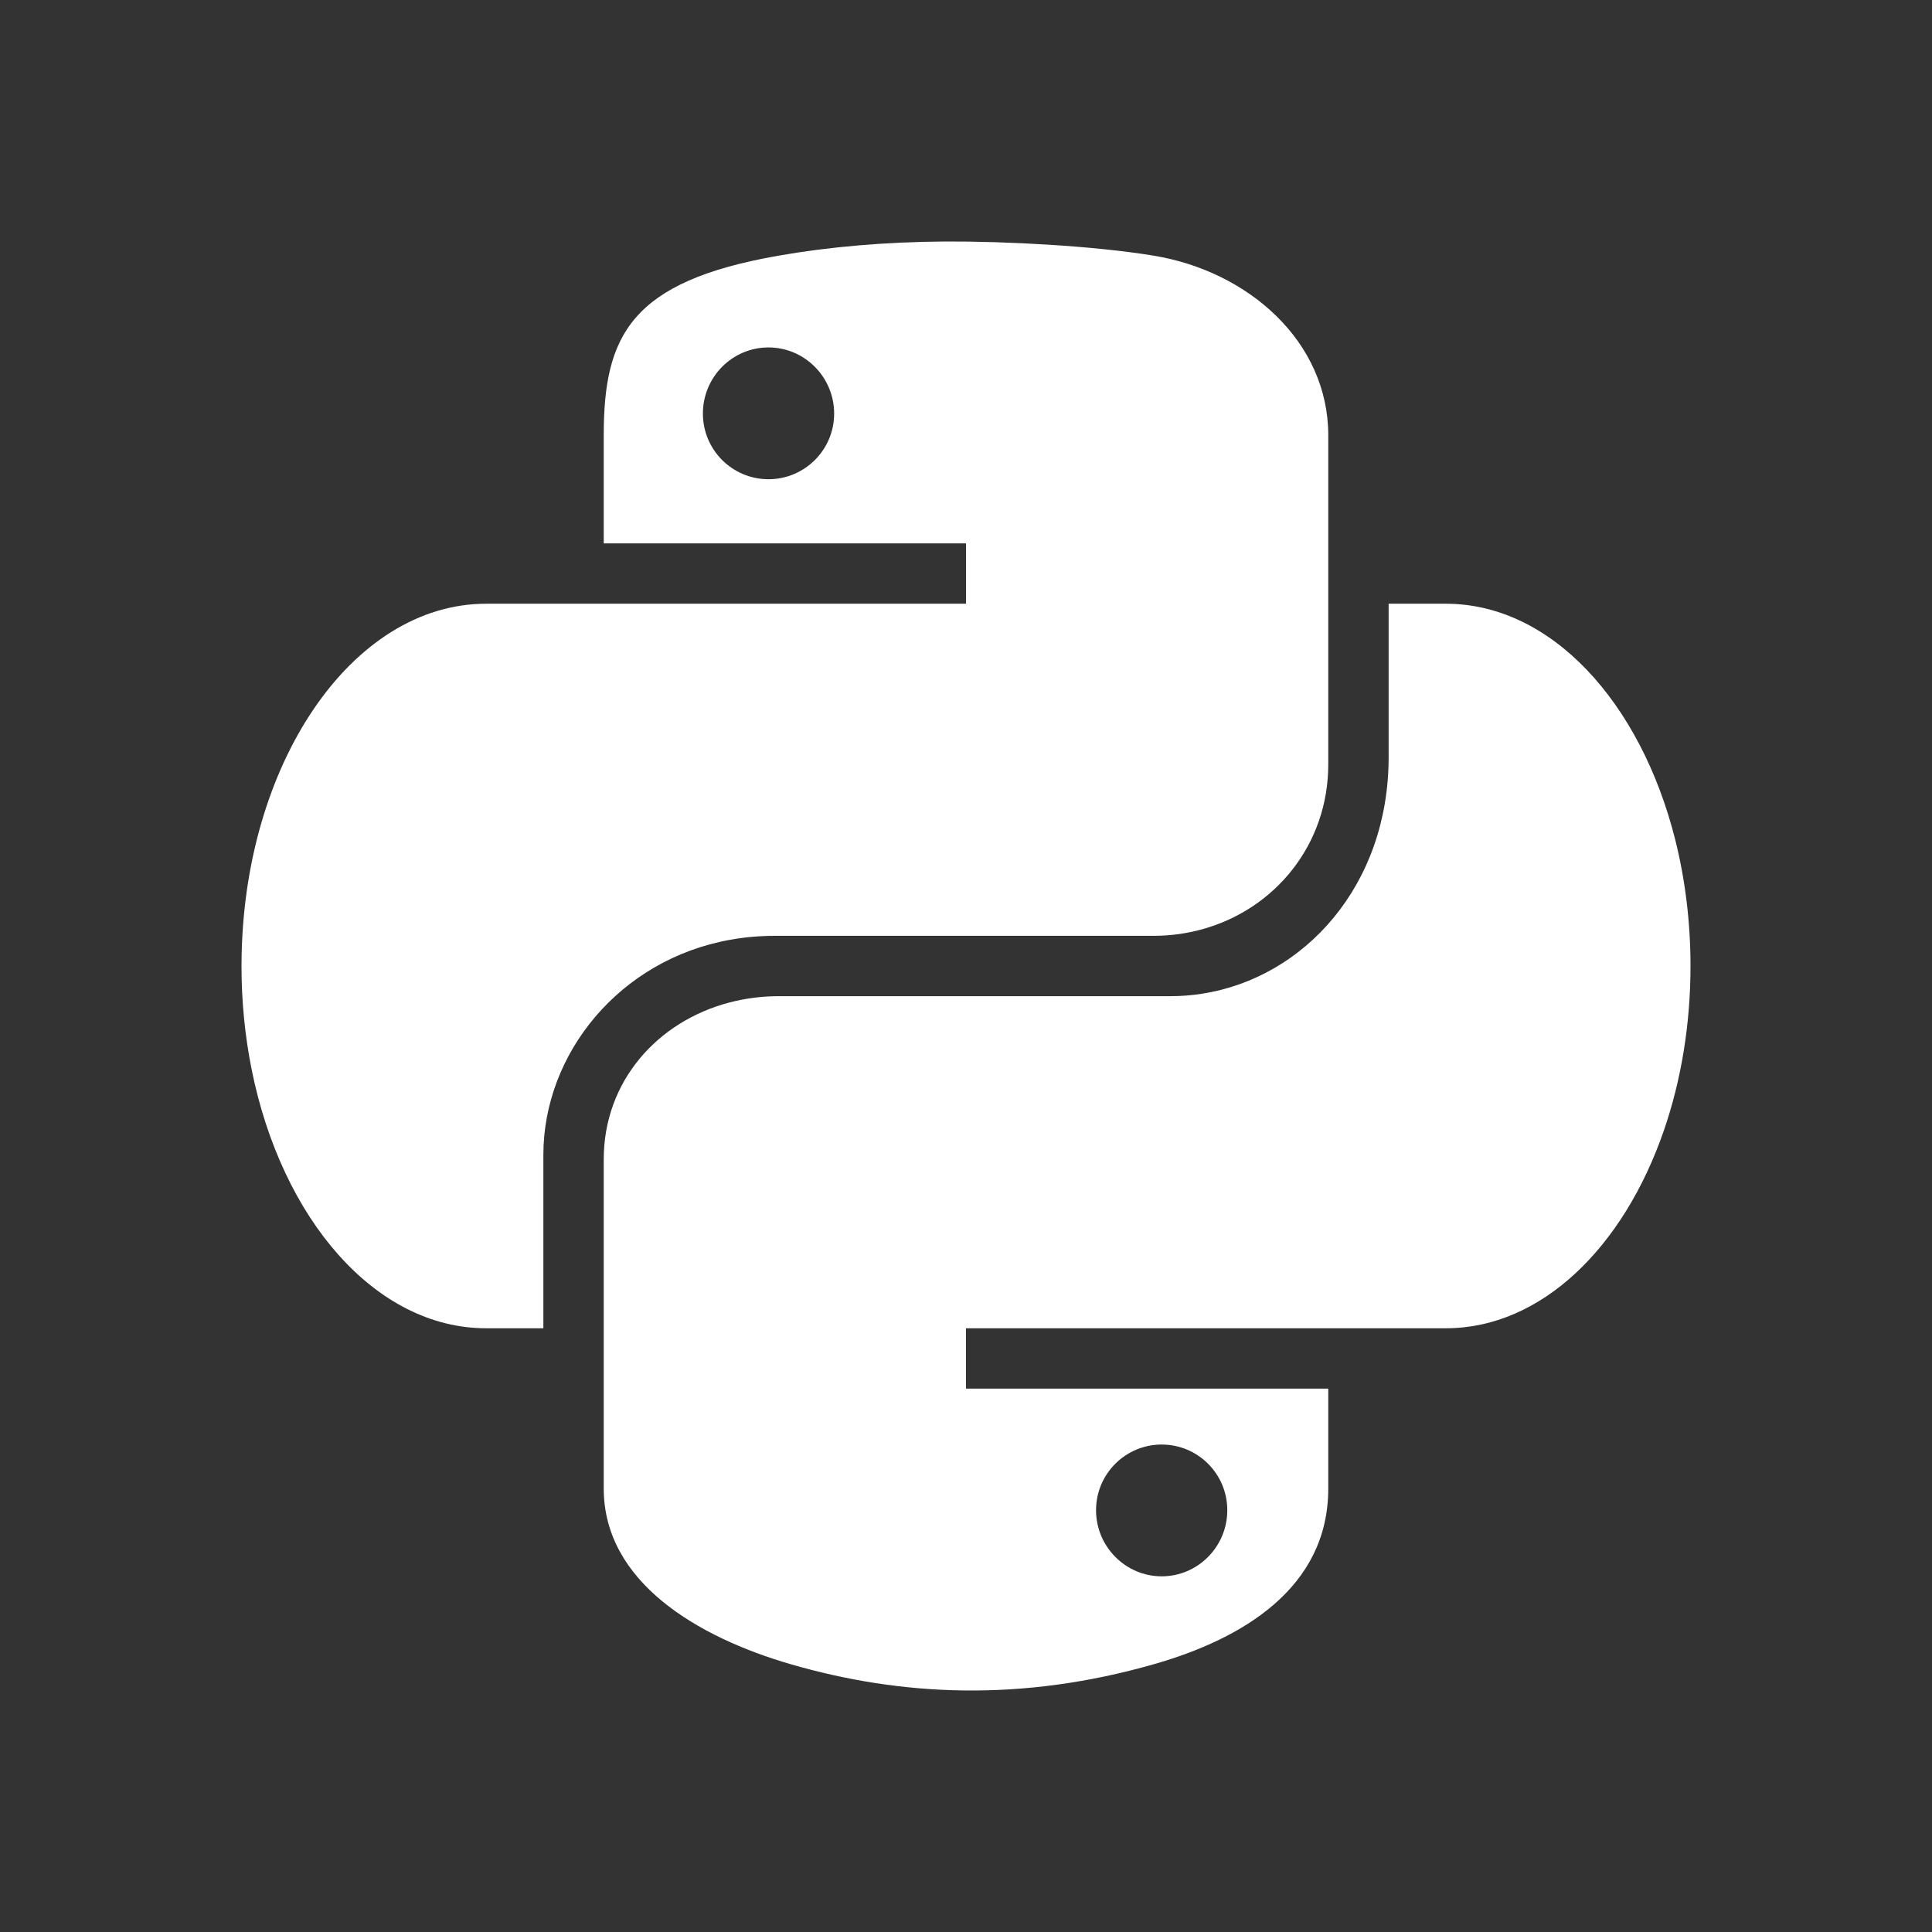 <svg width="61" height="61" viewBox="0 0 61 61" fill="none" xmlns="http://www.w3.org/2000/svg">
<rect x="0" y="0" width="61" height="61" fill="#333333" stroke="none"/>
<path d="M23.049 29.673C23.505 29.59 23.966 29.549 24.429 29.549L24.057 29.547H36.427C36.963 29.547 37.476 29.473 37.965 29.338C40.273 28.699 41.938 26.653 41.938 24.136V13.744C41.938 10.785 39.418 8.563 36.423 8.072C34.525 7.759 31.745 7.616 29.859 7.625C27.973 7.636 26.168 7.793 24.584 8.072C19.913 8.885 19.062 10.595 19.062 13.744V17.156H30.5V19.062H15.348C11.103 19.062 7.659 24.134 7.626 30.41C7.626 30.44 7.625 30.47 7.625 30.5C7.625 31.634 7.737 32.73 7.945 33.765C8.894 38.491 11.849 41.938 15.348 41.938H17.156V36.465C17.156 33.269 19.556 30.301 23.049 29.673ZM24.264 15.131C23.121 15.131 22.193 14.204 22.193 13.058C22.193 11.906 23.119 10.97 24.264 10.97C25.404 10.97 26.337 11.906 26.337 13.058C26.337 14.204 25.406 15.131 24.264 15.131Z" fill="white"/>
<path d="M52.893 26.514C51.8 22.163 48.971 19.062 45.652 19.062H43.844V23.908C43.844 27.949 41.189 30.875 37.948 31.376C37.62 31.427 37.29 31.453 36.959 31.453H24.585C24.06 31.453 23.538 31.52 23.03 31.652C20.752 32.25 19.062 34.146 19.062 36.604V46.997C19.062 49.955 22.038 51.694 24.958 52.543C28.452 53.559 32.257 53.742 36.439 52.543C39.215 51.749 41.938 50.145 41.938 46.997V43.844H30.5V41.938H45.652C48.659 41.938 51.265 39.392 52.54 35.677C53.074 34.122 53.375 32.364 53.375 30.5C53.375 29.098 53.204 27.755 52.893 26.514ZM36.679 45.609C37.822 45.609 38.75 46.537 38.75 47.682C38.75 48.832 37.822 49.77 36.679 49.77C35.538 49.77 34.606 48.832 34.606 47.682C34.606 46.535 35.537 45.609 36.679 45.609Z" fill="white"/>
</svg>
